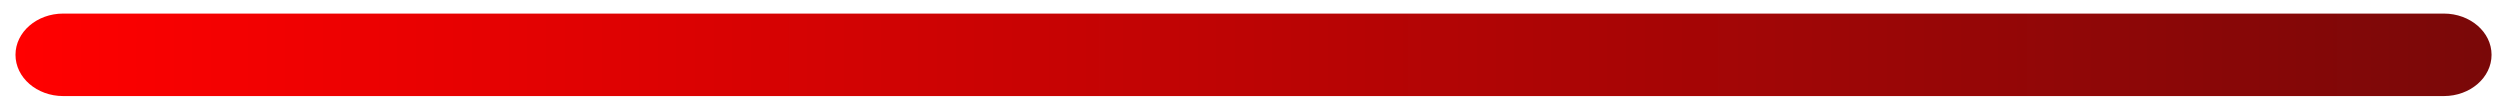 <?xml version="1.0" encoding="utf-8"?>
<!-- Generator: Adobe Illustrator 16.0.0, SVG Export Plug-In . SVG Version: 6.00 Build 0)  -->
<!DOCTYPE svg PUBLIC "-//W3C//DTD SVG 1.1//EN" "http://www.w3.org/Graphics/SVG/1.1/DTD/svg11.dtd">
<svg version="1.1" id="Layer_1" xmlns="http://www.w3.org/2000/svg" xmlns:xlink="http://www.w3.org/1999/xlink" x="0px" y="0px"
	 width="296.218px" height="12.781px" viewBox="0 0 296.218 12.781" enable-background="new 0 0 296.218 12.781"
	 xml:space="preserve">
<g id="Layer_x0020_1" display="none">
	<path display="inline" fill="#FF6600" d="M6.423,0.005h283.448c3.551,0,6.422,2.872,6.422,6.424l0,0
		c0,3.551-2.871,6.423-6.422,6.423H6.423C2.872,12.851,0,9.979,0,6.428l0,0C0,2.877,2.872,0.005,6.423,0.005z"/>
</g>
<linearGradient id="SVGID_1_" gradientUnits="userSpaceOnUse" x1="1.835" y1="6.495" x2="295.218" y2="6.495">
	<stop  offset="0" style="stop-color:#FF0000"/>
	<stop  offset="1" style="stop-color:#7A0808"/>
</linearGradient>
<path fill="url(#SVGID_1_)" d="M295.218,6.495c0,2.698-2.53,4.887-5.651,4.887H7.486c-3.121,0-5.651-2.188-5.651-4.887l0,0
	c0-2.698,2.531-4.886,5.651-4.886h282.081C292.688,1.609,295.218,3.797,295.218,6.495L295.218,6.495z"/>
</svg>

